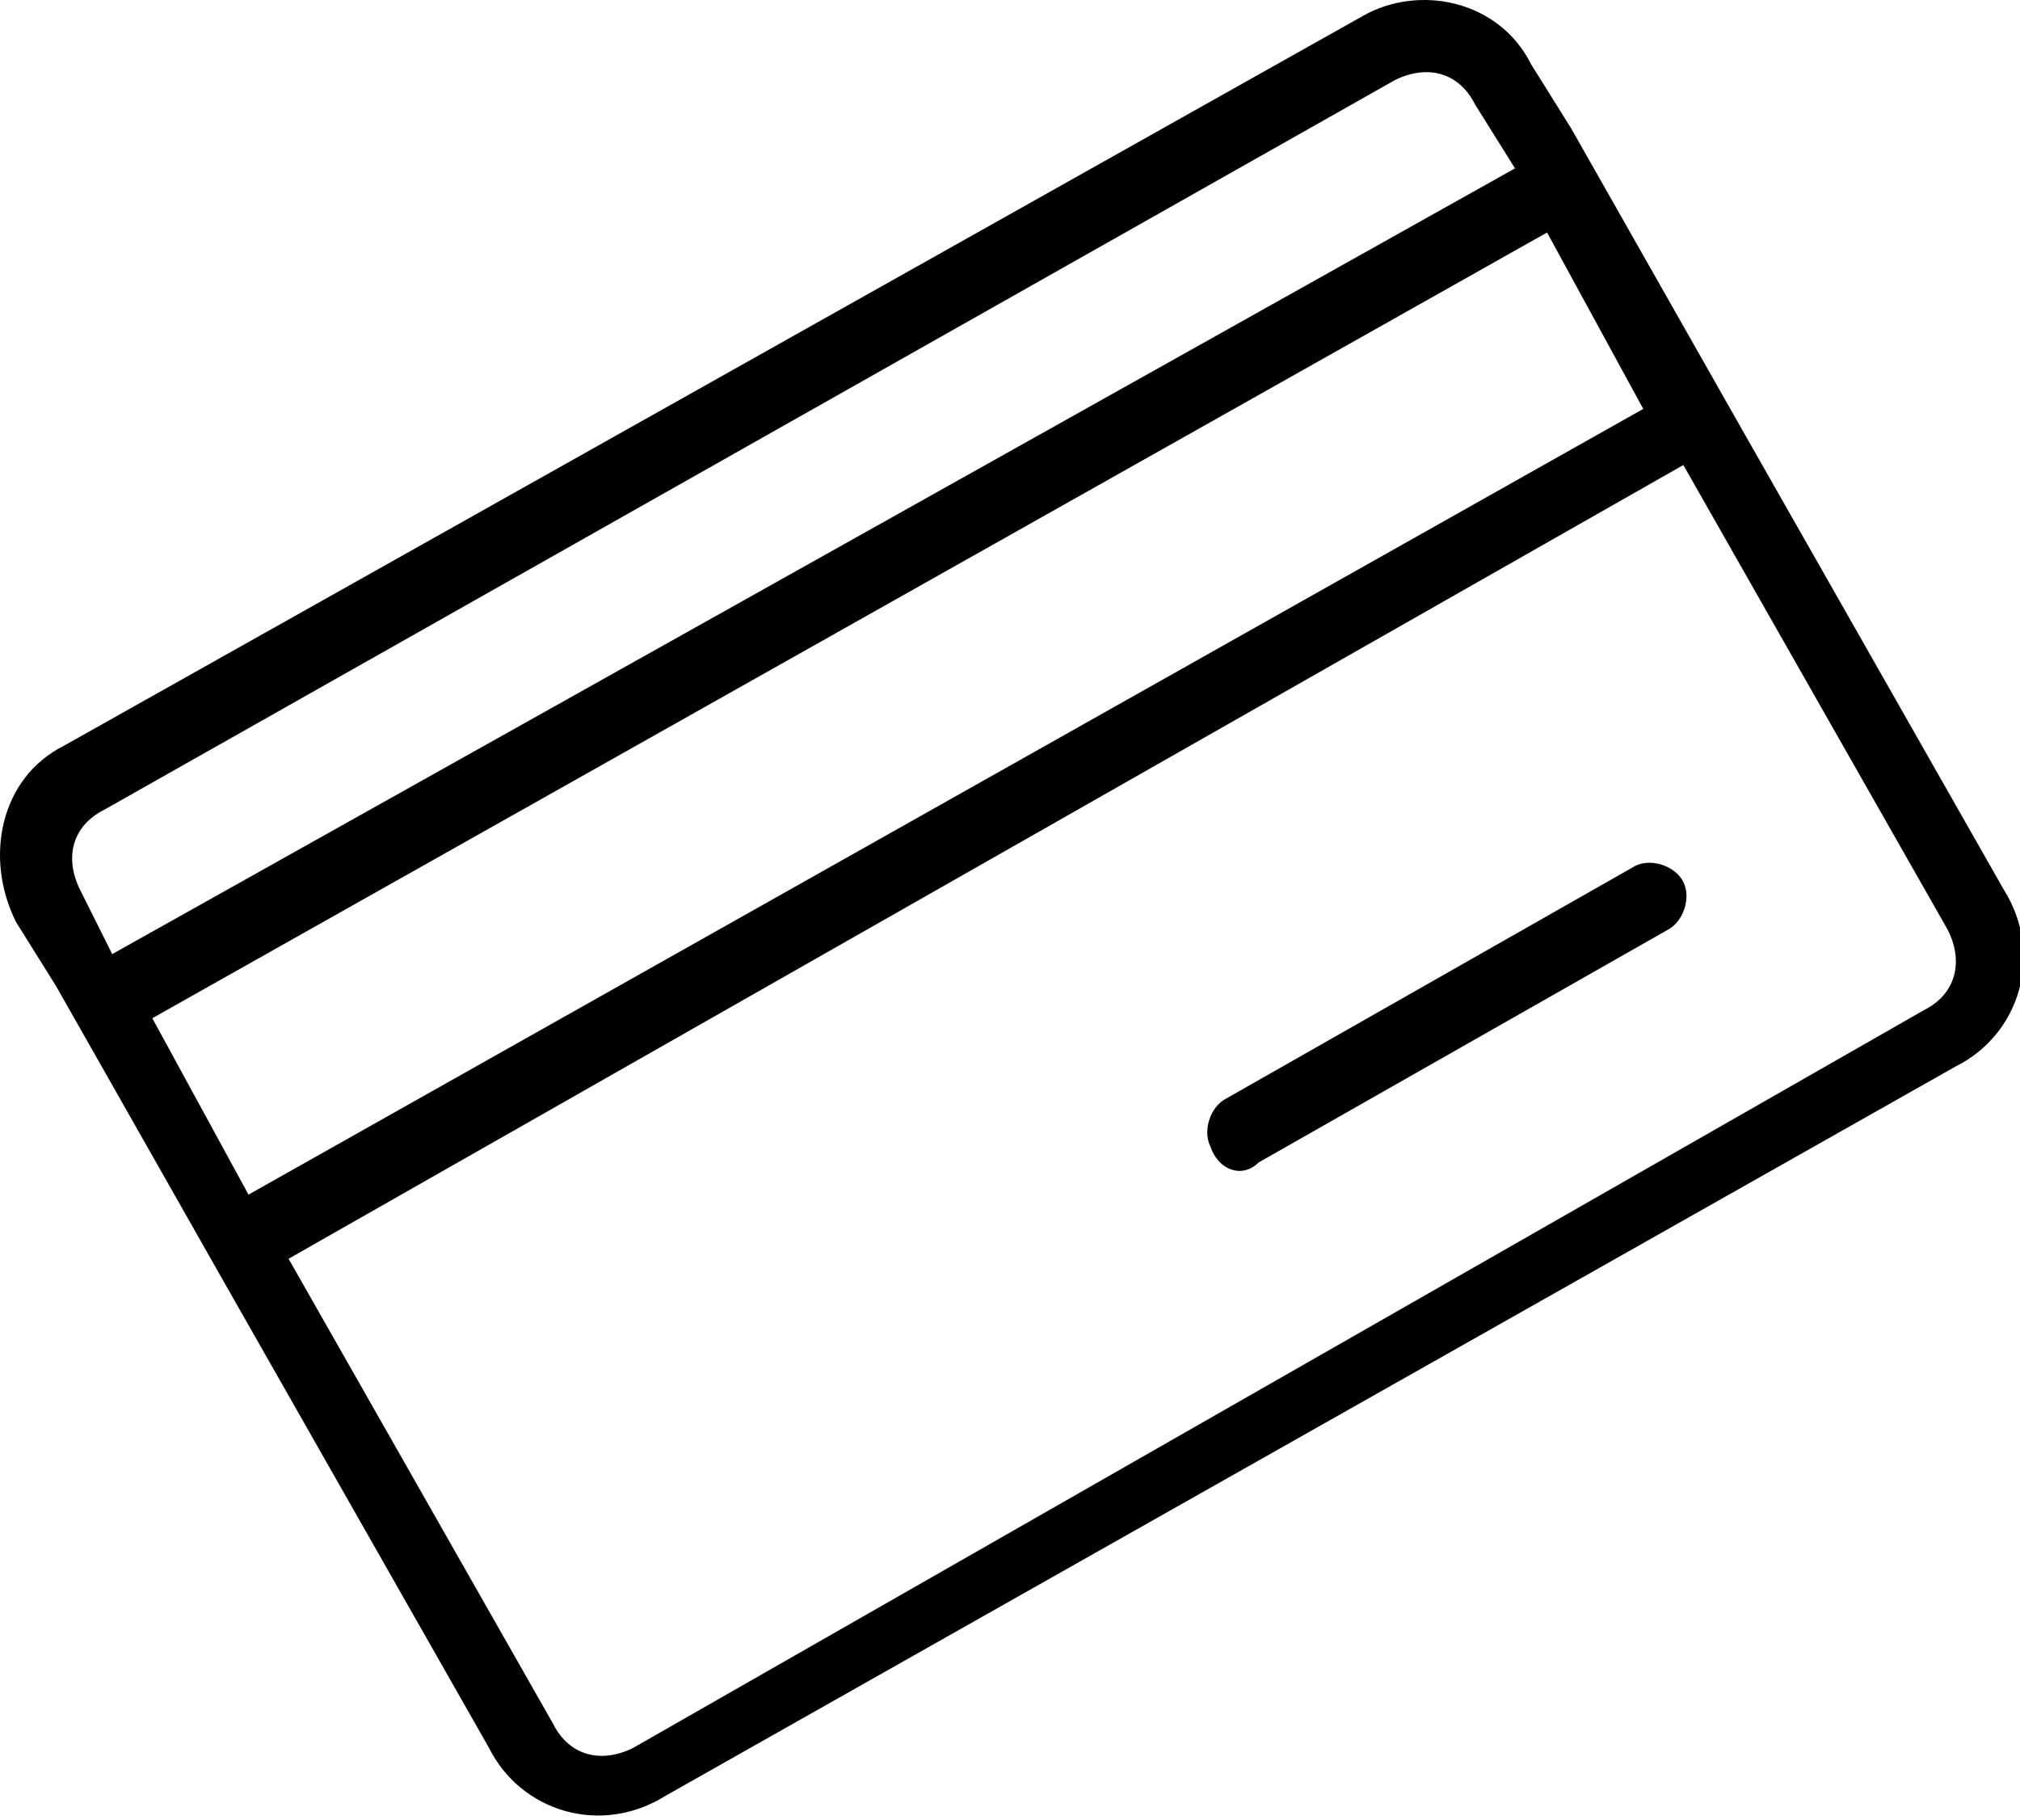 <svg xmlns="http://www.w3.org/2000/svg" xmlns:xlink="http://www.w3.org/1999/xlink" version="1.1" class="icons icon-cc" id="icon-cc" x="0" y="0" viewBox="0 0 25.2 22.7" enable-background="new 0 0 25.2 22.7" xml:space="preserve">
  <path d="M15.7 14.5l5.1-2.9c0.2-0.1 0.3-0.4 0.2-0.6 -0.1-0.2-0.4-0.3-0.6-0.2l-5.1 2.9c-0.2 0.1-0.3 0.4-0.2 0.6C15.2 14.6 15.5 14.7 15.7 14.5z"/>
  <path d="M17 0.2L0.8 9.3C0 9.7-0.2 10.7 0.2 11.5l0.5 0.8 2.1 3.7 3.3 5.8c0.4 0.8 1.4 1.1 2.2 0.6l16.1-9.1c0.8-0.4 1.1-1.4 0.6-2.2l-3.3-5.8 -2.1-3.7 -0.5-0.8C18.7 0 17.7-0.2 17 0.2zM1.9 12.7l17.4-9.8 1.2 2.2L3.1 14.9 1.9 12.7zM24.3 11.6c0.2 0.4 0.1 0.8-0.3 1L7.9 21.8c-0.4 0.2-0.8 0.1-1-0.3l-3.3-5.8L21 5.8 24.3 11.6zM1.4 11.9L1 11.1c-0.2-0.4-0.1-0.8 0.3-1L17.4 1c0.4-0.2 0.8-0.1 1 0.3l0.5 0.8L1.4 11.9z"/>
</svg>